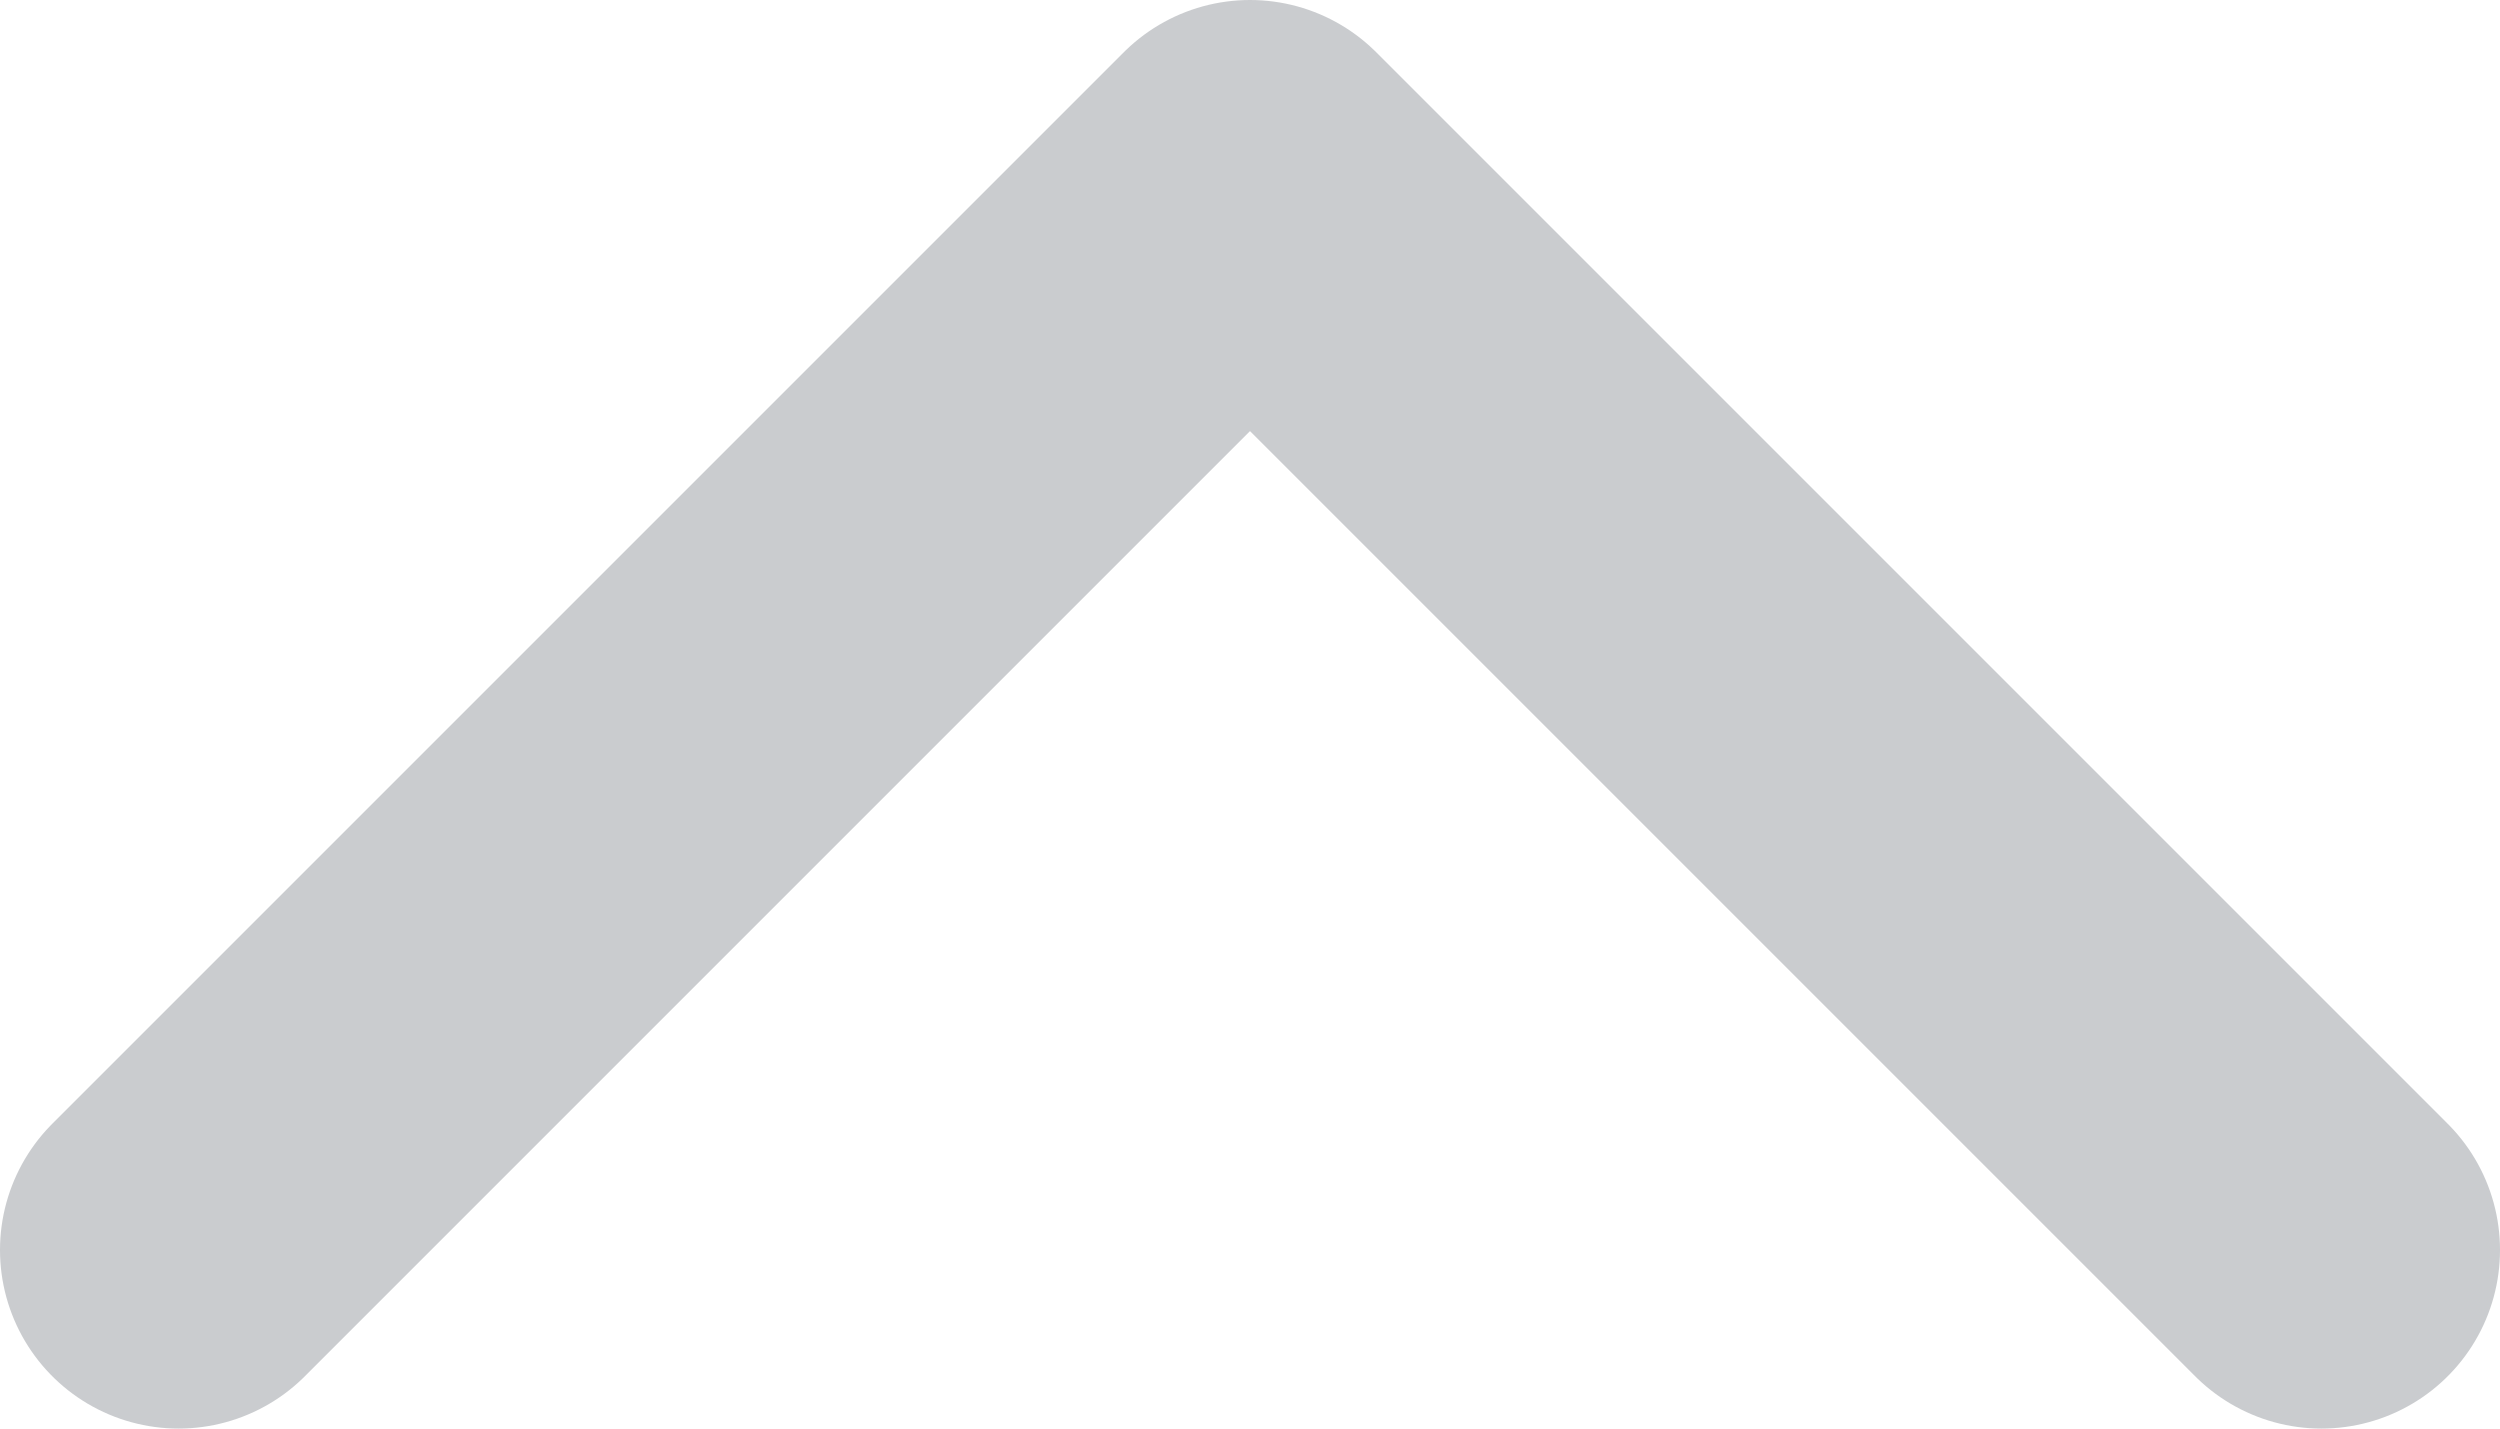 <svg width="14" height="8" viewBox="0 0 14 8" fill="none" xmlns="http://www.w3.org/2000/svg">
<path d="M13 7L7 1L1 7" stroke="#CACCCF" stroke-width="2" stroke-linecap="round" stroke-linejoin="round"/>
</svg>
